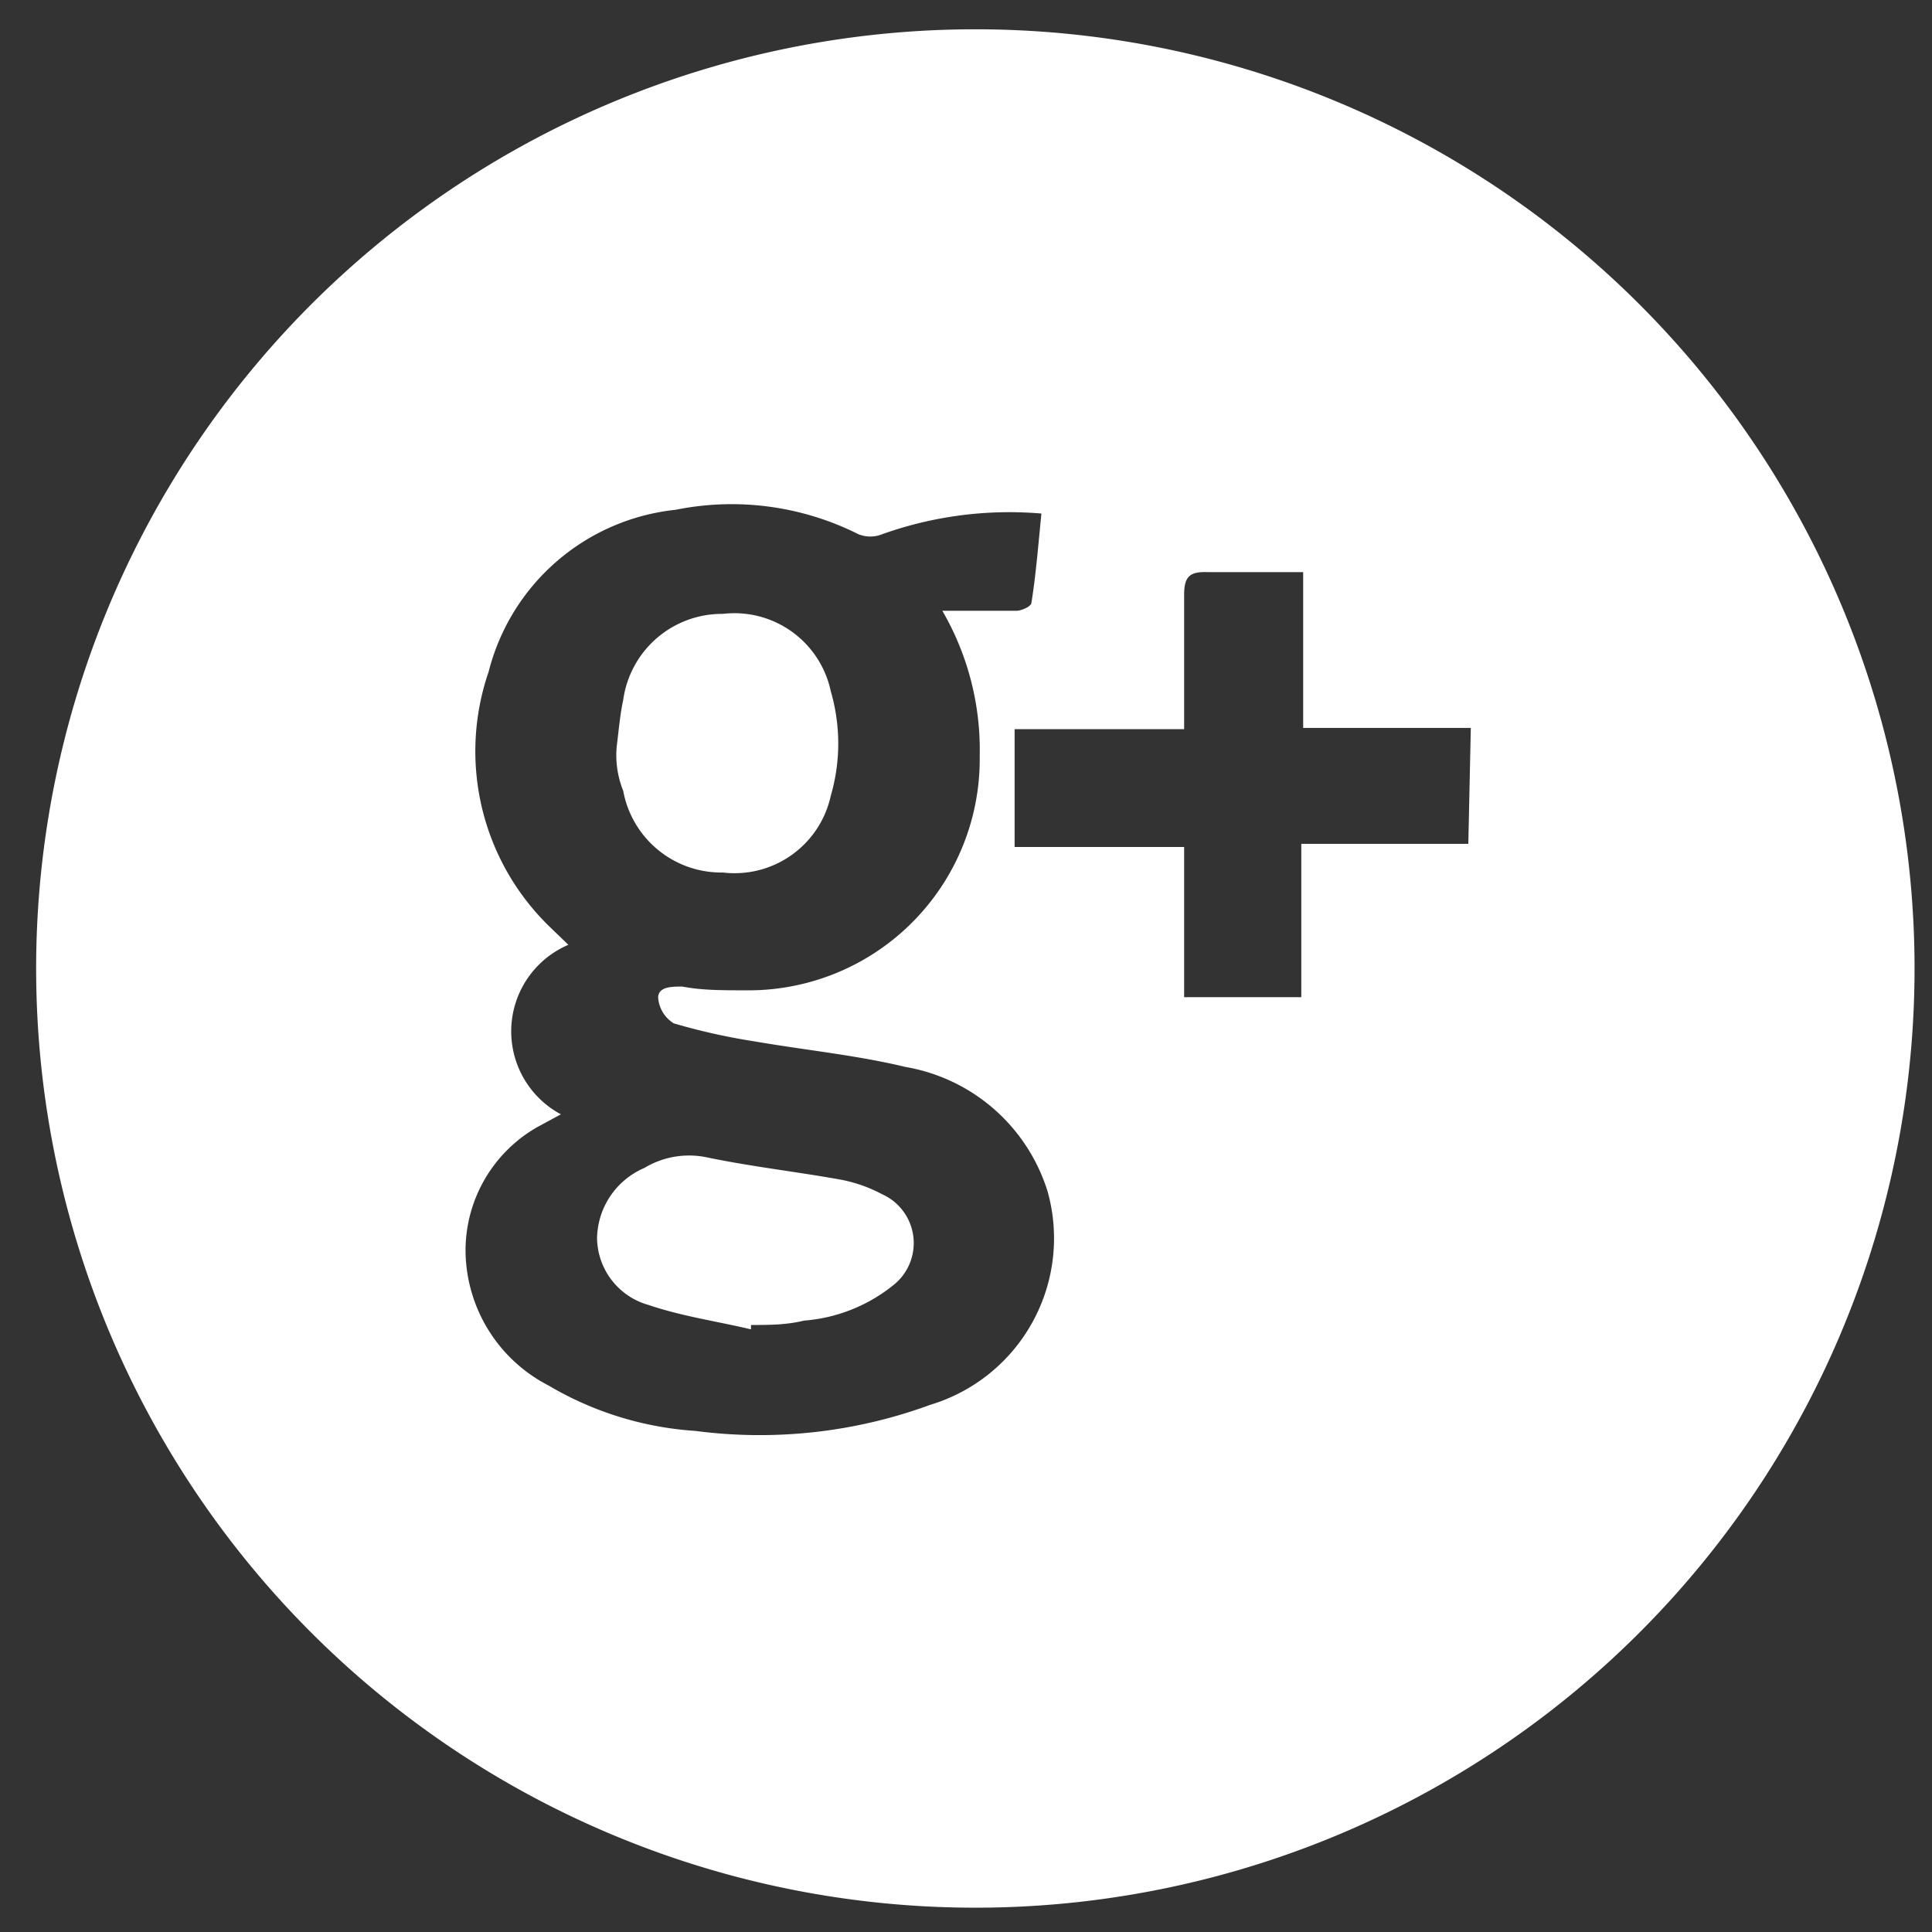 <!--Scalable Vector Graphic-->
<svg xmlns="http://www.w3.org/2000/svg" 
     xmlns:xlink="http://www.w3.org/1999/xlink"  
     width="31px" 
     height="31px" 
     viewBox="0 0 31 31">
	
	<rect x="0" y="0" width="31" height="31" fill="#333333" stroke="none"/>
	
	<style type="text/css">
	.cls-1{fill:#FFFFFF;}
	</style>
	
     <g id="_Group_" data-name="&lt;Group&gt;"><path id="_Path_" data-name="&lt;Path&gt;" class="cls-1" d="M14.15,19.16a2.34,2.34,0,0,0-.65-.23c-.72-.13-1.44-.21-2.16-.36a1.39,1.39,0,0,0-1,.17,1.25,1.25,0,0,0-.76,1.13,1.13,1.13,0,0,0,.83,1.07c.53.18,1.09.26,1.64.39l0-.07c.28,0,.57,0,.85-.07a2.6,2.6,0,0,0,1.46-.59A.86.86,0,0,0,14.15,19.16Z"/><path id="_Path_2" data-name="&lt;Path&gt;" class="cls-1" d="M11.6,14a1.58,1.58,0,0,0,1.73-1.23,3,3,0,0,0,0-1.68,1.58,1.58,0,0,0-1.73-1.24A1.6,1.6,0,0,0,10,11.23c-.05.23-.07.47-.1.71s0,.5.1.75A1.6,1.6,0,0,0,11.6,14Z"/><path data-name="&lt;Compound Path&gt;" class="cls-1" d="M15.65.47A15.07,15.07,0,1,0,30.72,15.54,15.07,15.07,0,0,0,15.65.47Zm-.72,22.07a7.94,7.94,0,0,1-3.77.42,5.31,5.31,0,0,1-2.36-.73,2.45,2.45,0,0,1-1.33-2.15,2.28,2.28,0,0,1,1.16-2L9,17.88s0,0,0,0a1.51,1.51,0,0,1,.12-2.72l-.28-.27a3.92,3.92,0,0,1-1-4.11,3.47,3.47,0,0,1,3-2.6,4.53,4.53,0,0,1,2.93.39.51.51,0,0,0,.39,0,6.07,6.07,0,0,1,2.55-.33c-.05.5-.09,1-.16,1.43,0,.06-.16.13-.24.13-.38,0-.75,0-1.19,0a4.44,4.44,0,0,1,.6,2.33,3.71,3.71,0,0,1-3.77,3.76c-.35,0-.7,0-1-.06-.17,0-.38,0-.39.17a.53.53,0,0,0,.25.42,10,10,0,0,0,1.3.29c.81.14,1.63.22,2.42.41a2.9,2.9,0,0,1,2.28,2A2.79,2.79,0,0,1,14.93,22.54Zm8.63-9H20.88V16H19V13.59H16.28V11.7H19c0-.76,0-1.46,0-2.15,0-.29.08-.38.37-.37.5,0,1,0,1.54,0v2.5h2.69Z"/></g>
</svg>